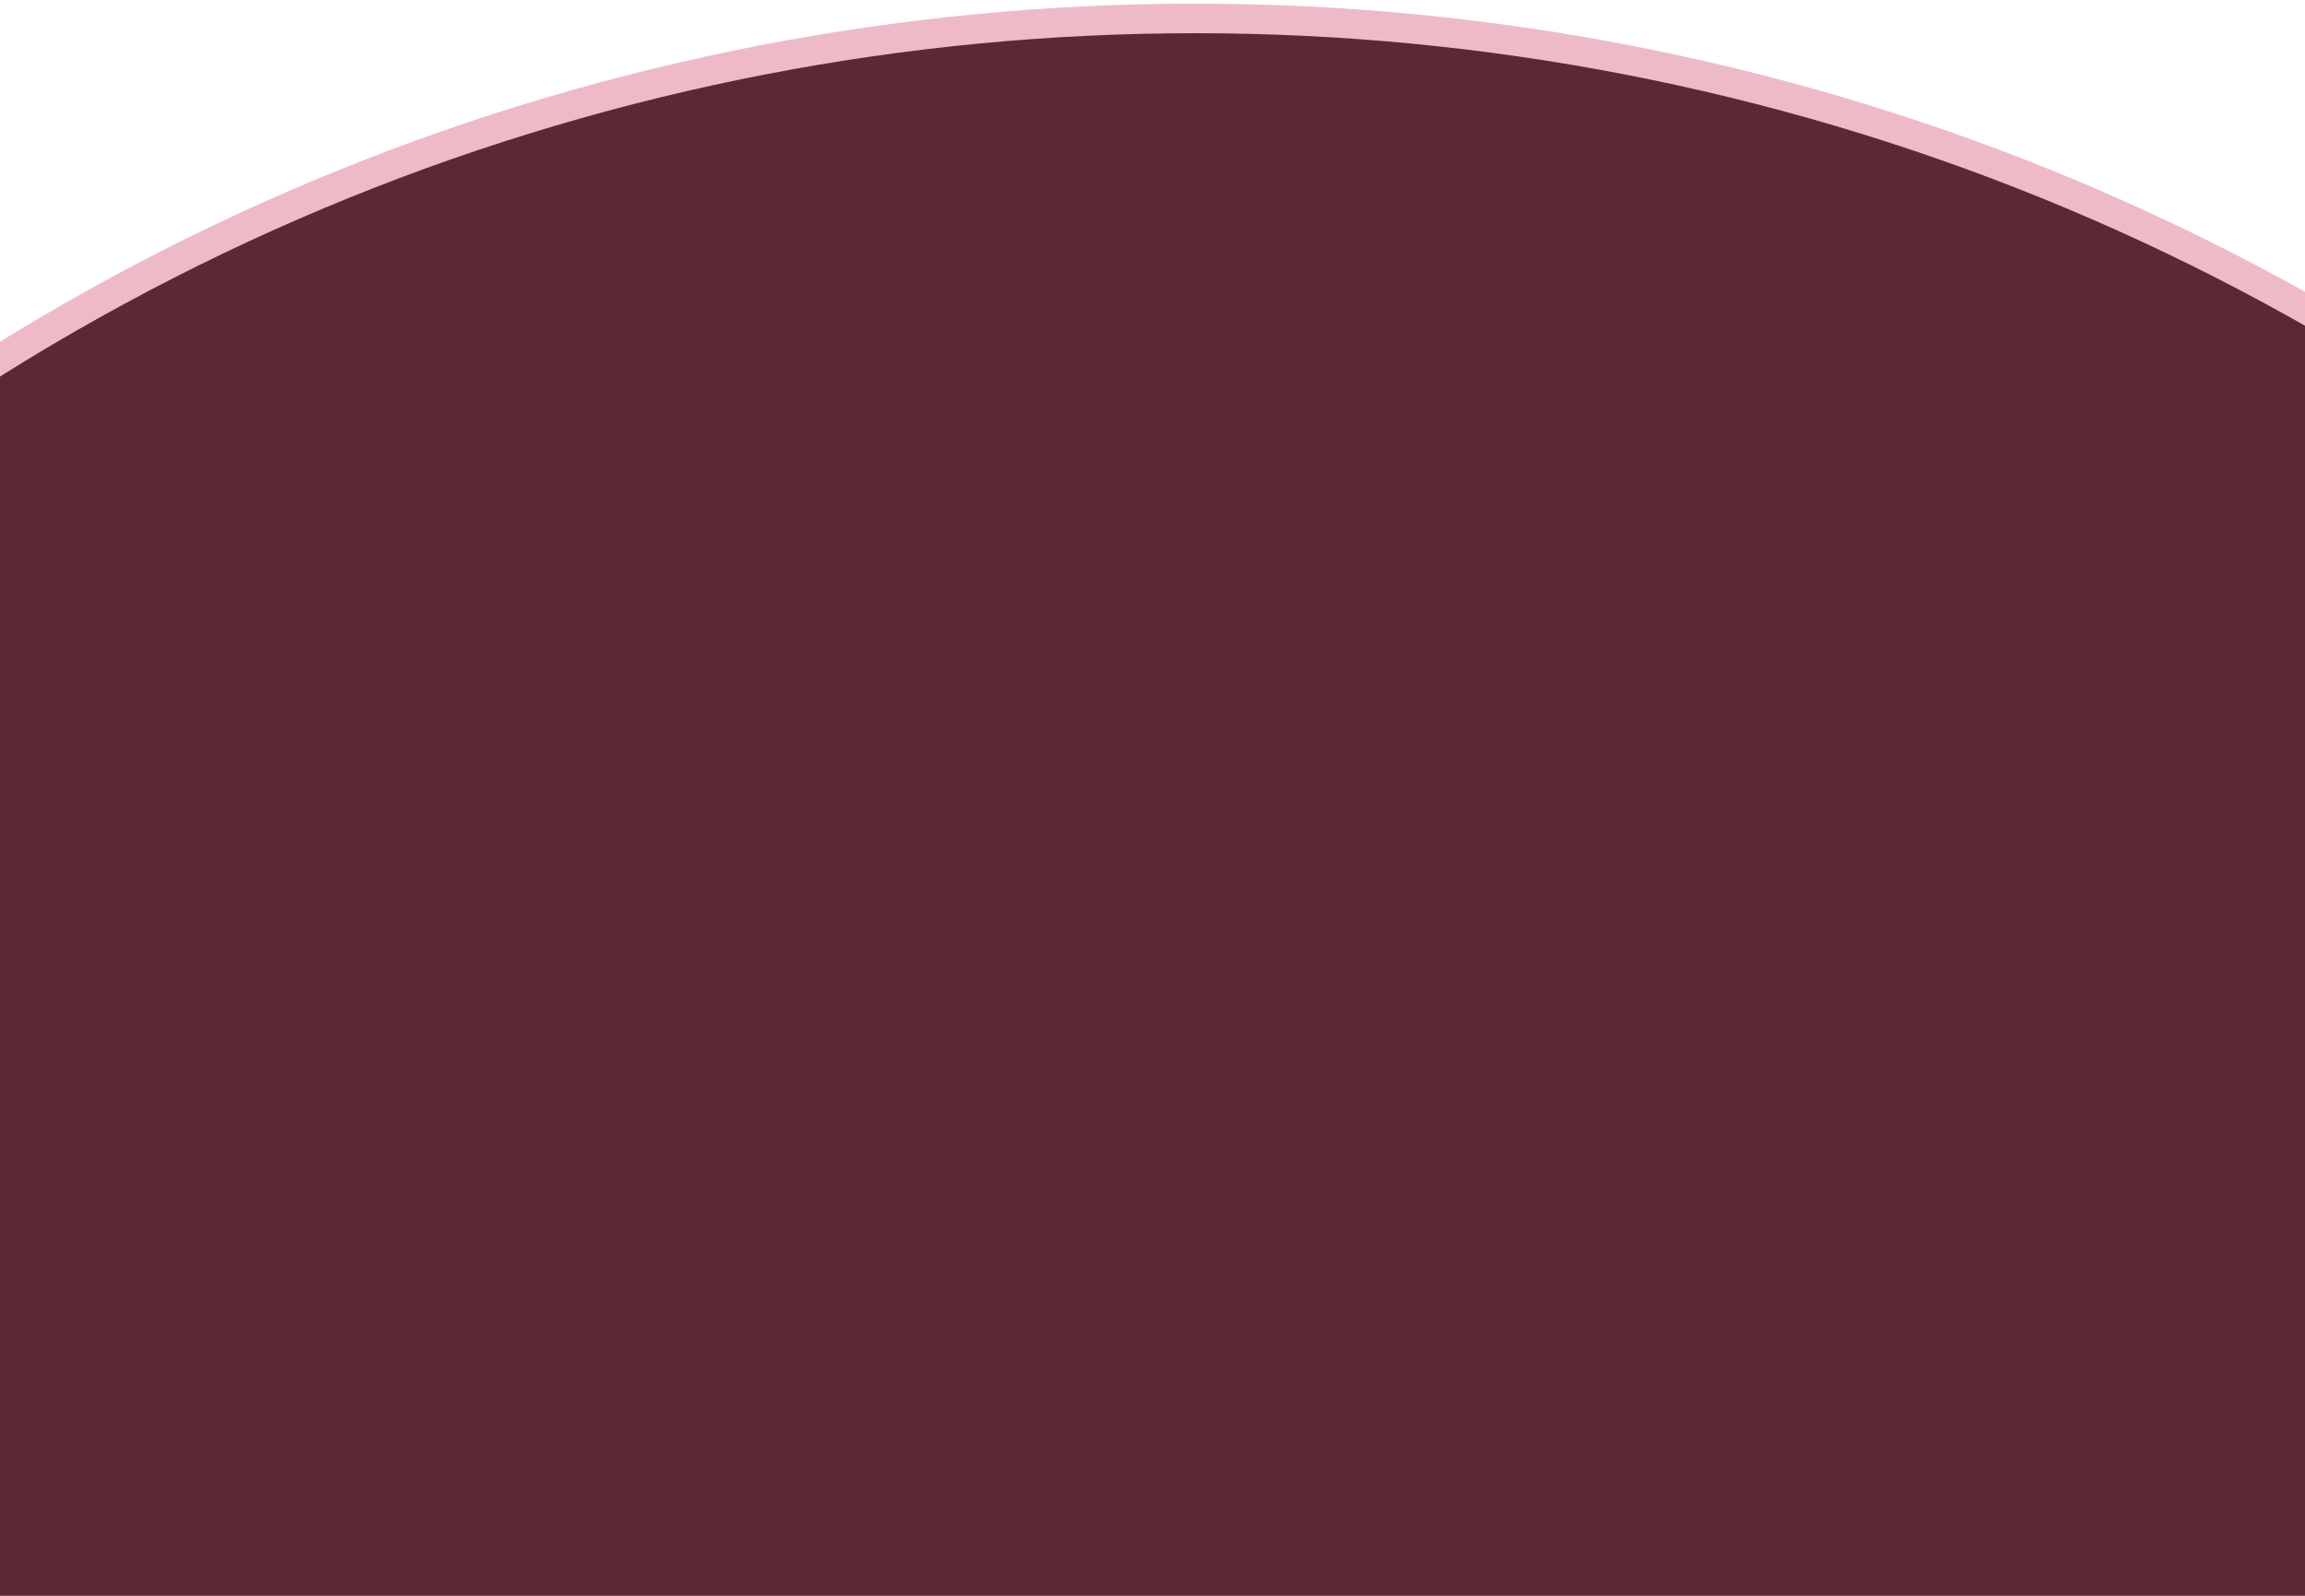 <svg width="390" height="270" viewBox="0 0 390 270" fill="none" xmlns="http://www.w3.org/2000/svg">
<path d="M-68.527 115.255C80.987 -34.259 323.398 -34.259 472.912 115.255L554.849 197.192L202.192 549.849L-150.464 197.192L-68.527 115.255Z" fill="#5D2835" stroke="#EFBAC7" stroke-width="5"/>
</svg>
